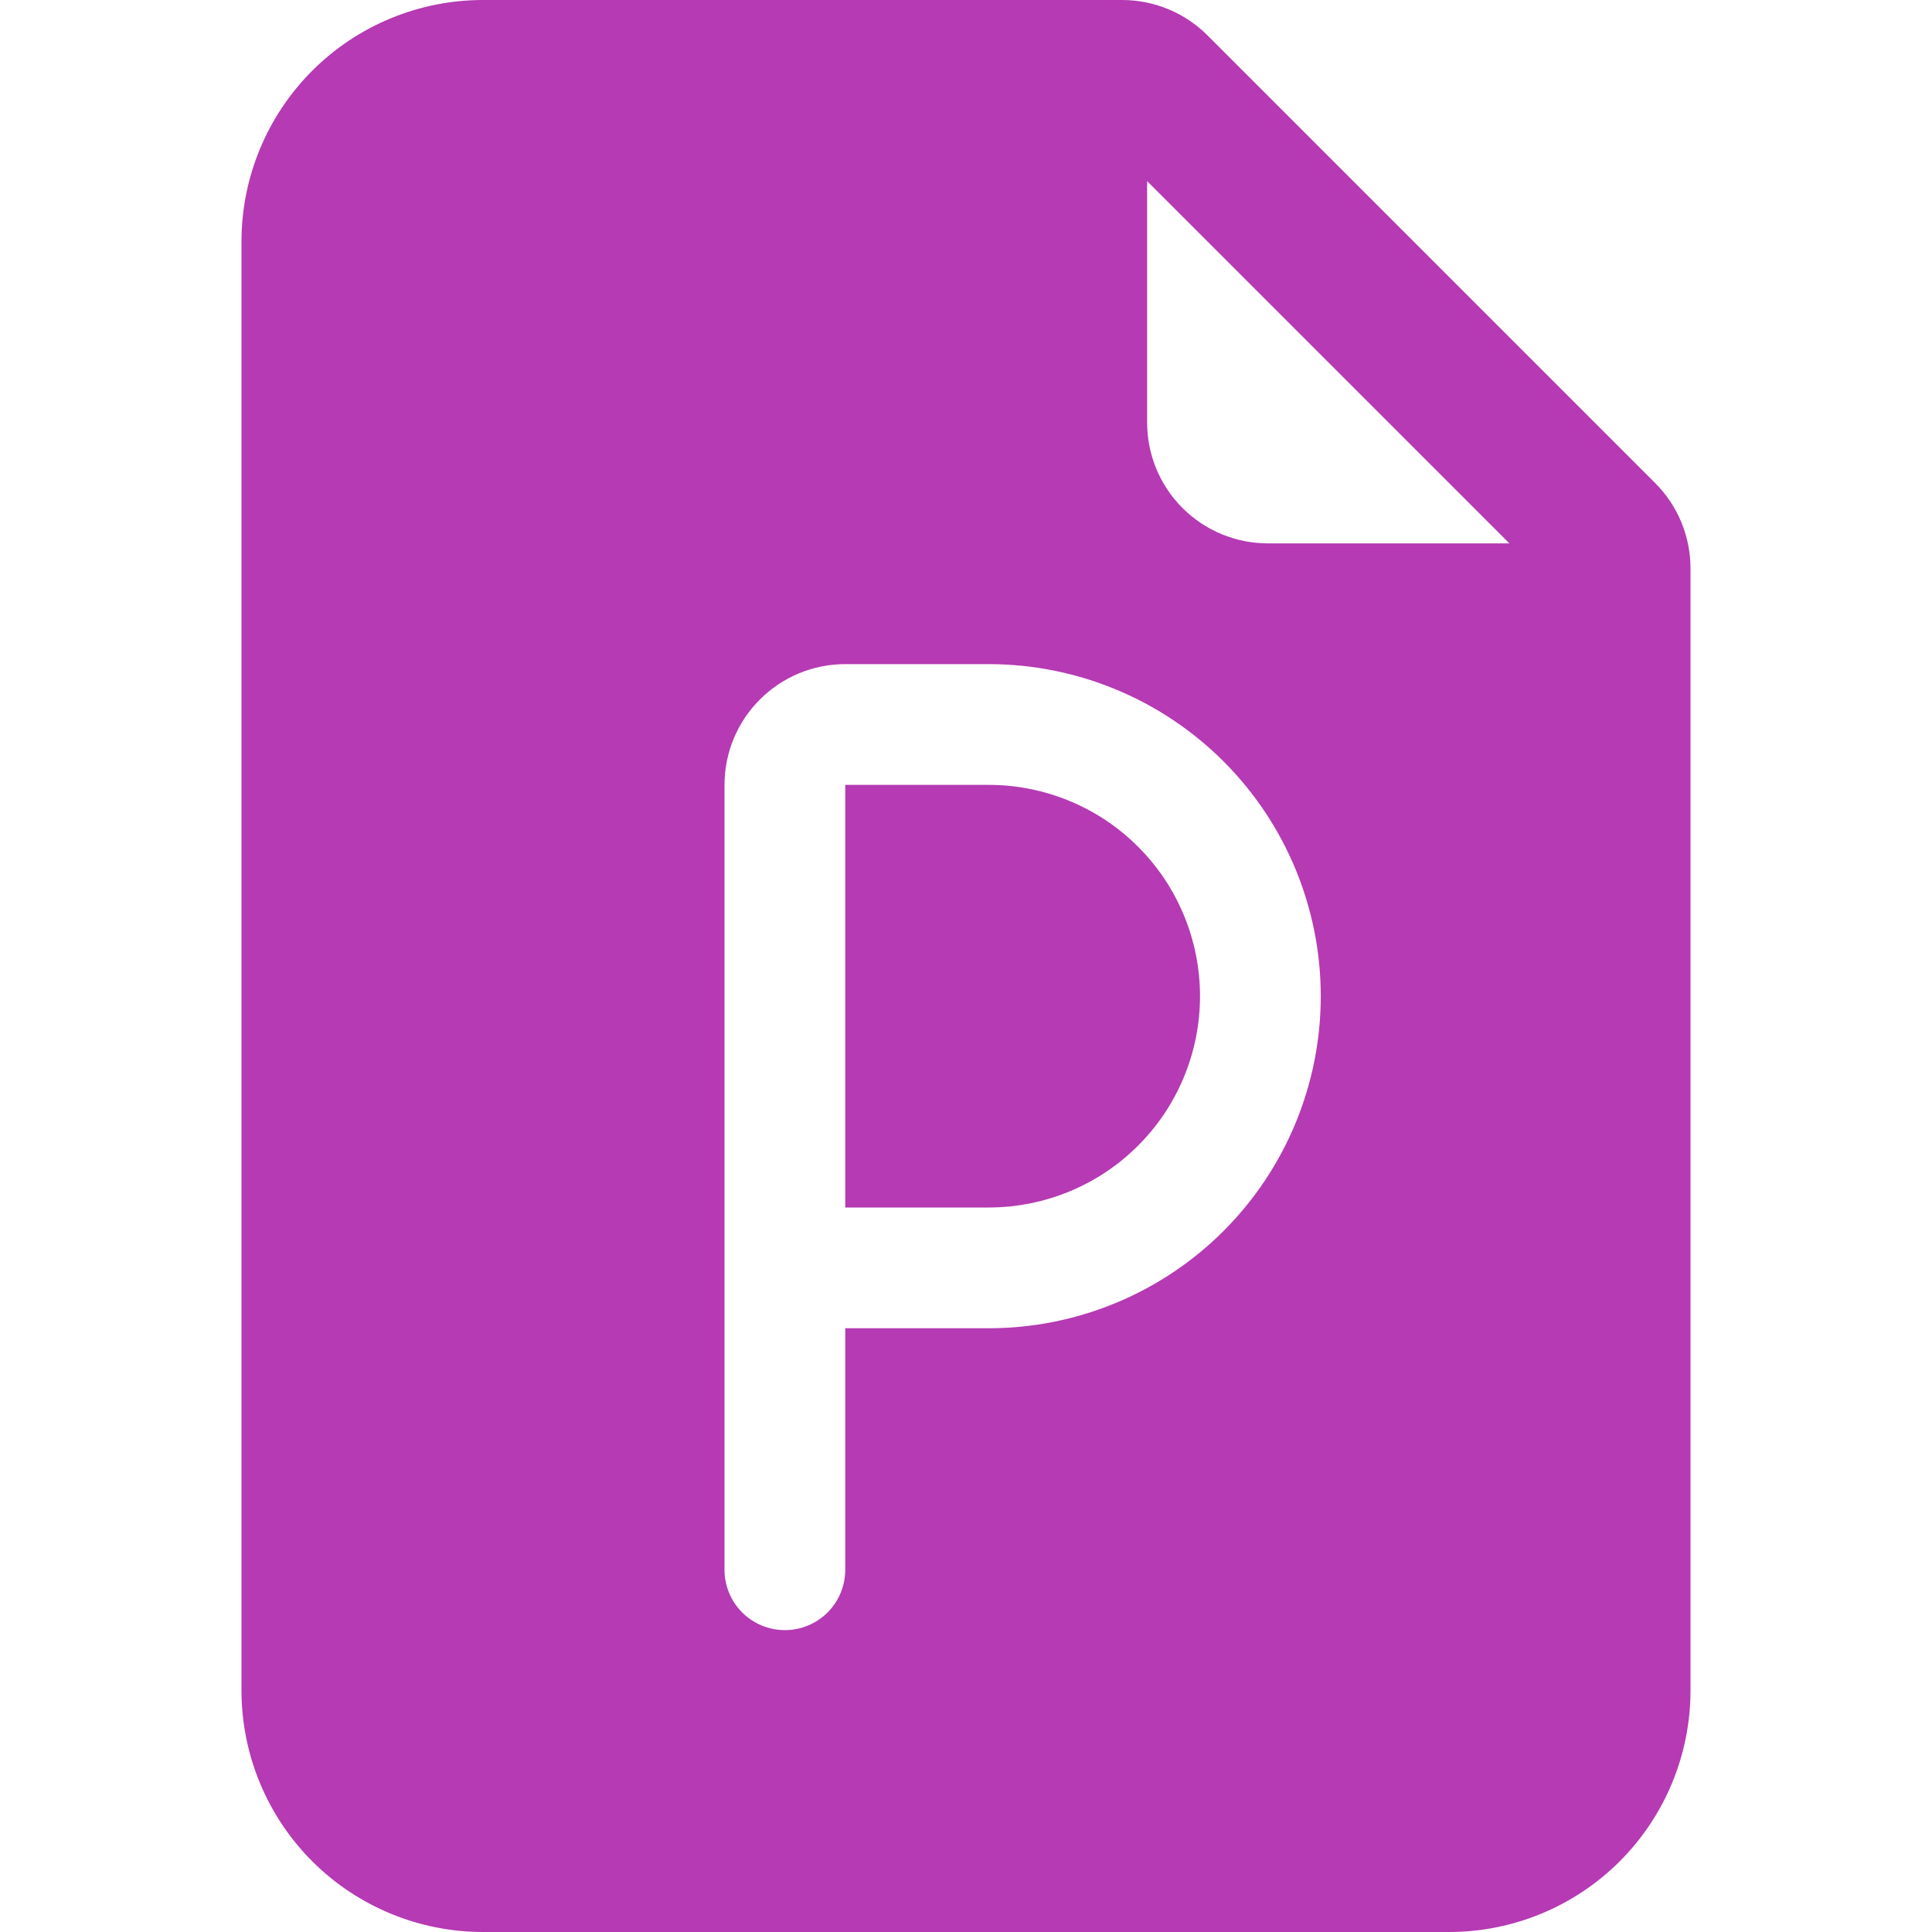 <svg width="48" height="48" viewBox="0 0 48 48" fill="none" xmlns="http://www.w3.org/2000/svg">
<path d="M24.564 30H21V19.5H24.564C25.253 19.5 25.936 19.636 26.573 19.9C27.21 20.163 27.789 20.55 28.276 21.038C28.764 21.525 29.151 22.104 29.414 22.741C29.678 23.378 29.814 24.061 29.814 24.75C29.814 25.439 29.678 26.122 29.414 26.759C29.151 27.396 28.764 27.975 28.276 28.462C27.789 28.95 27.21 29.337 26.573 29.6C25.936 29.864 25.253 30 24.564 30Z" fill="#B53AB3"/>
<path d="M12 0H27.879C28.675 0 29.438 0.316 30 0.879L41.121 12C41.684 12.562 42 13.325 42 14.121V42C42 43.591 41.368 45.117 40.243 46.243C39.117 47.368 37.591 48 36 48H12C10.409 48 8.883 47.368 7.757 46.243C6.632 45.117 6 43.591 6 42V6C6 4.409 6.632 2.883 7.757 1.757C8.883 0.632 10.409 0 12 0V0ZM28.5 4.5V10.5C28.5 11.296 28.816 12.059 29.379 12.621C29.941 13.184 30.704 13.5 31.5 13.5H37.5L28.5 4.5ZM21 16.5C20.204 16.5 19.441 16.816 18.879 17.379C18.316 17.941 18 18.704 18 19.5V39C18 39.398 18.158 39.779 18.439 40.061C18.721 40.342 19.102 40.5 19.5 40.5C19.898 40.5 20.279 40.342 20.561 40.061C20.842 39.779 21 39.398 21 39V33H24.564C26.752 33 28.851 32.131 30.398 30.584C31.945 29.037 32.814 26.938 32.814 24.75C32.814 22.562 31.945 20.463 30.398 18.916C28.851 17.369 26.752 16.5 24.564 16.5H21Z" fill="#B53AB3"/>
</svg>

